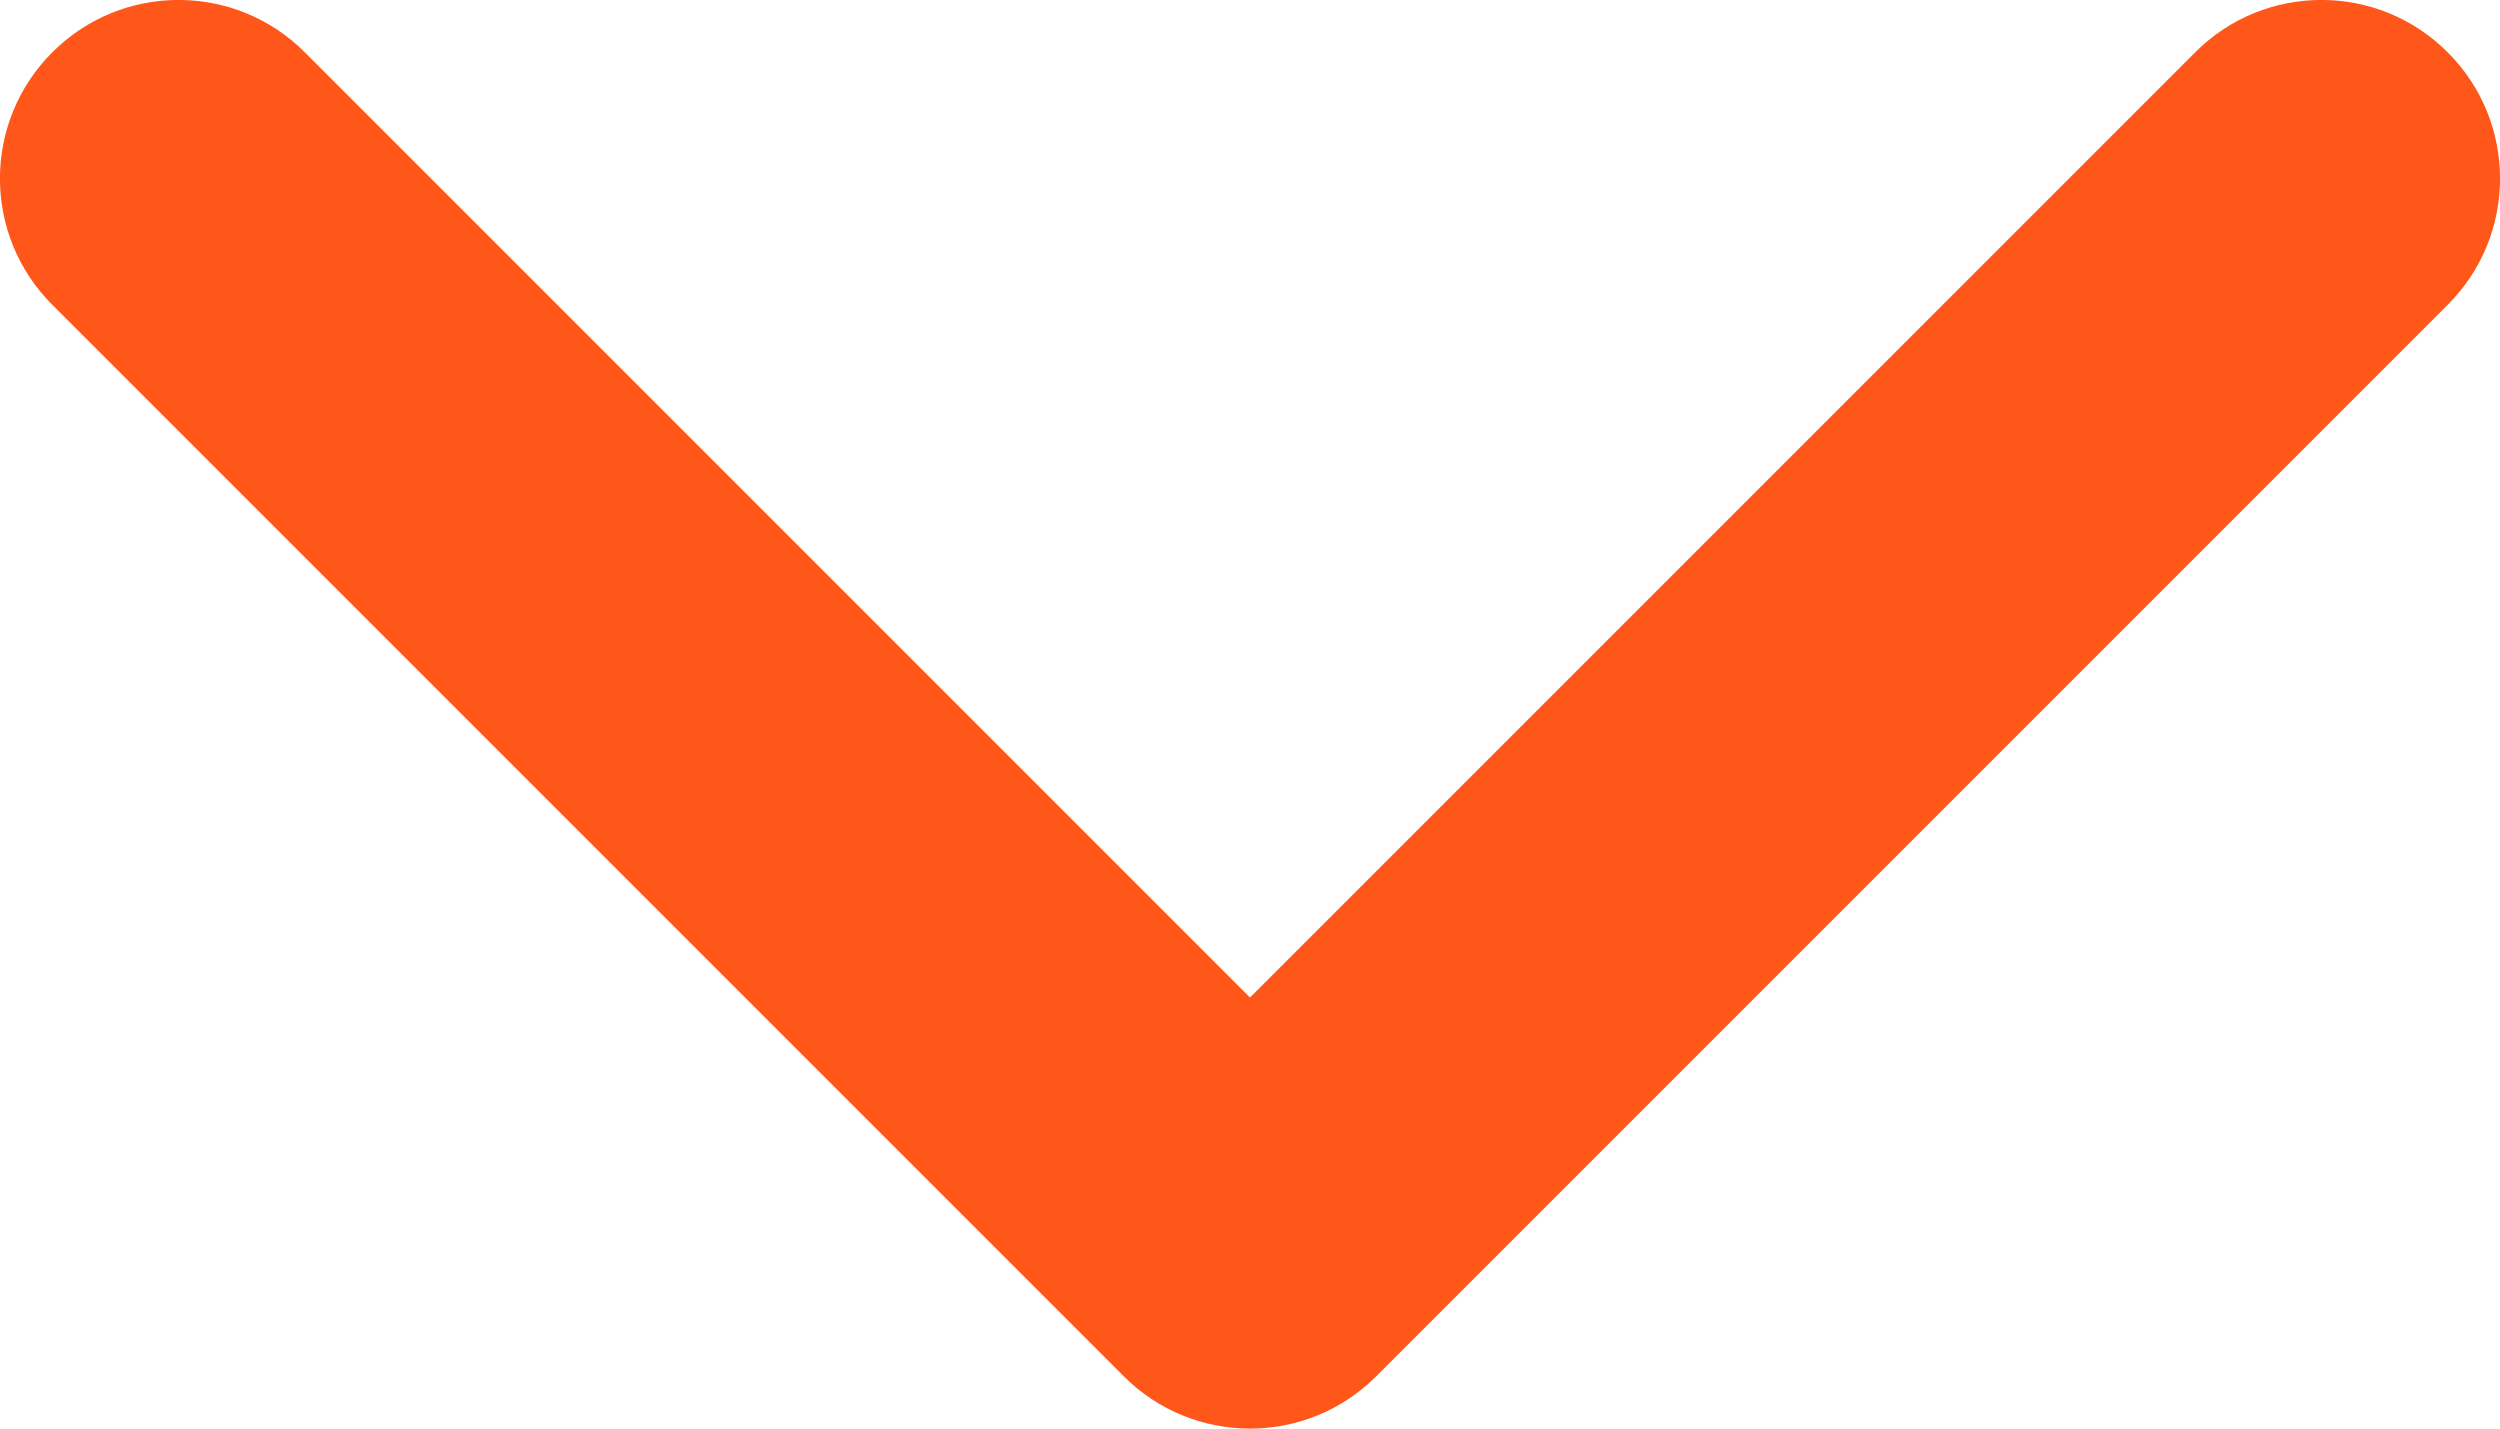 <?xml version="1.0" encoding="UTF-8"?>
<svg width="14px" height="8px" viewBox="0 0 14 8" version="1.1" xmlns="http://www.w3.org/2000/svg" xmlns:xlink="http://www.w3.org/1999/xlink">
    <!-- Generator: Sketch 49.3 (51167) - http://www.bohemiancoding.com/sketch -->
    <title>arrow</title>
    <desc>Created with Sketch.</desc>
    <g id="Symbols" stroke="none" stroke-width="1" fill="none">
        <g id="icons/arrow" transform="translate(-1, -4)">
            <mask id="mask-2" fill="white">
                <path d="M13.293,4.293 C13.683,3.902 14.317,3.902 14.707,4.293 C15.098,4.683 15.098,5.317 14.707,5.707 L8.707,11.707 C8.317,12.098 7.683,12.098 7.293,11.707 L1.293,5.707 C0.902,5.317 0.902,4.683 1.293,4.293 C1.683,3.902 2.317,3.902 2.707,4.293 L8,9.586 L13.293,4.293 Z"></path>
            </mask>
            <path d="M13.293,4.293 C13.683,3.902 14.317,3.902 14.707,4.293 C15.098,4.683 15.098,5.317 14.707,5.707 L8.707,11.707 C8.317,12.098 7.683,12.098 7.293,11.707 L1.293,5.707 C0.902,5.317 0.902,4.683 1.293,4.293 C1.683,3.902 2.317,3.902 2.707,4.293 L8,9.586 L13.293,4.293 Z" fill="#FF5719"></path>
        </g>
    </g>
</svg>
